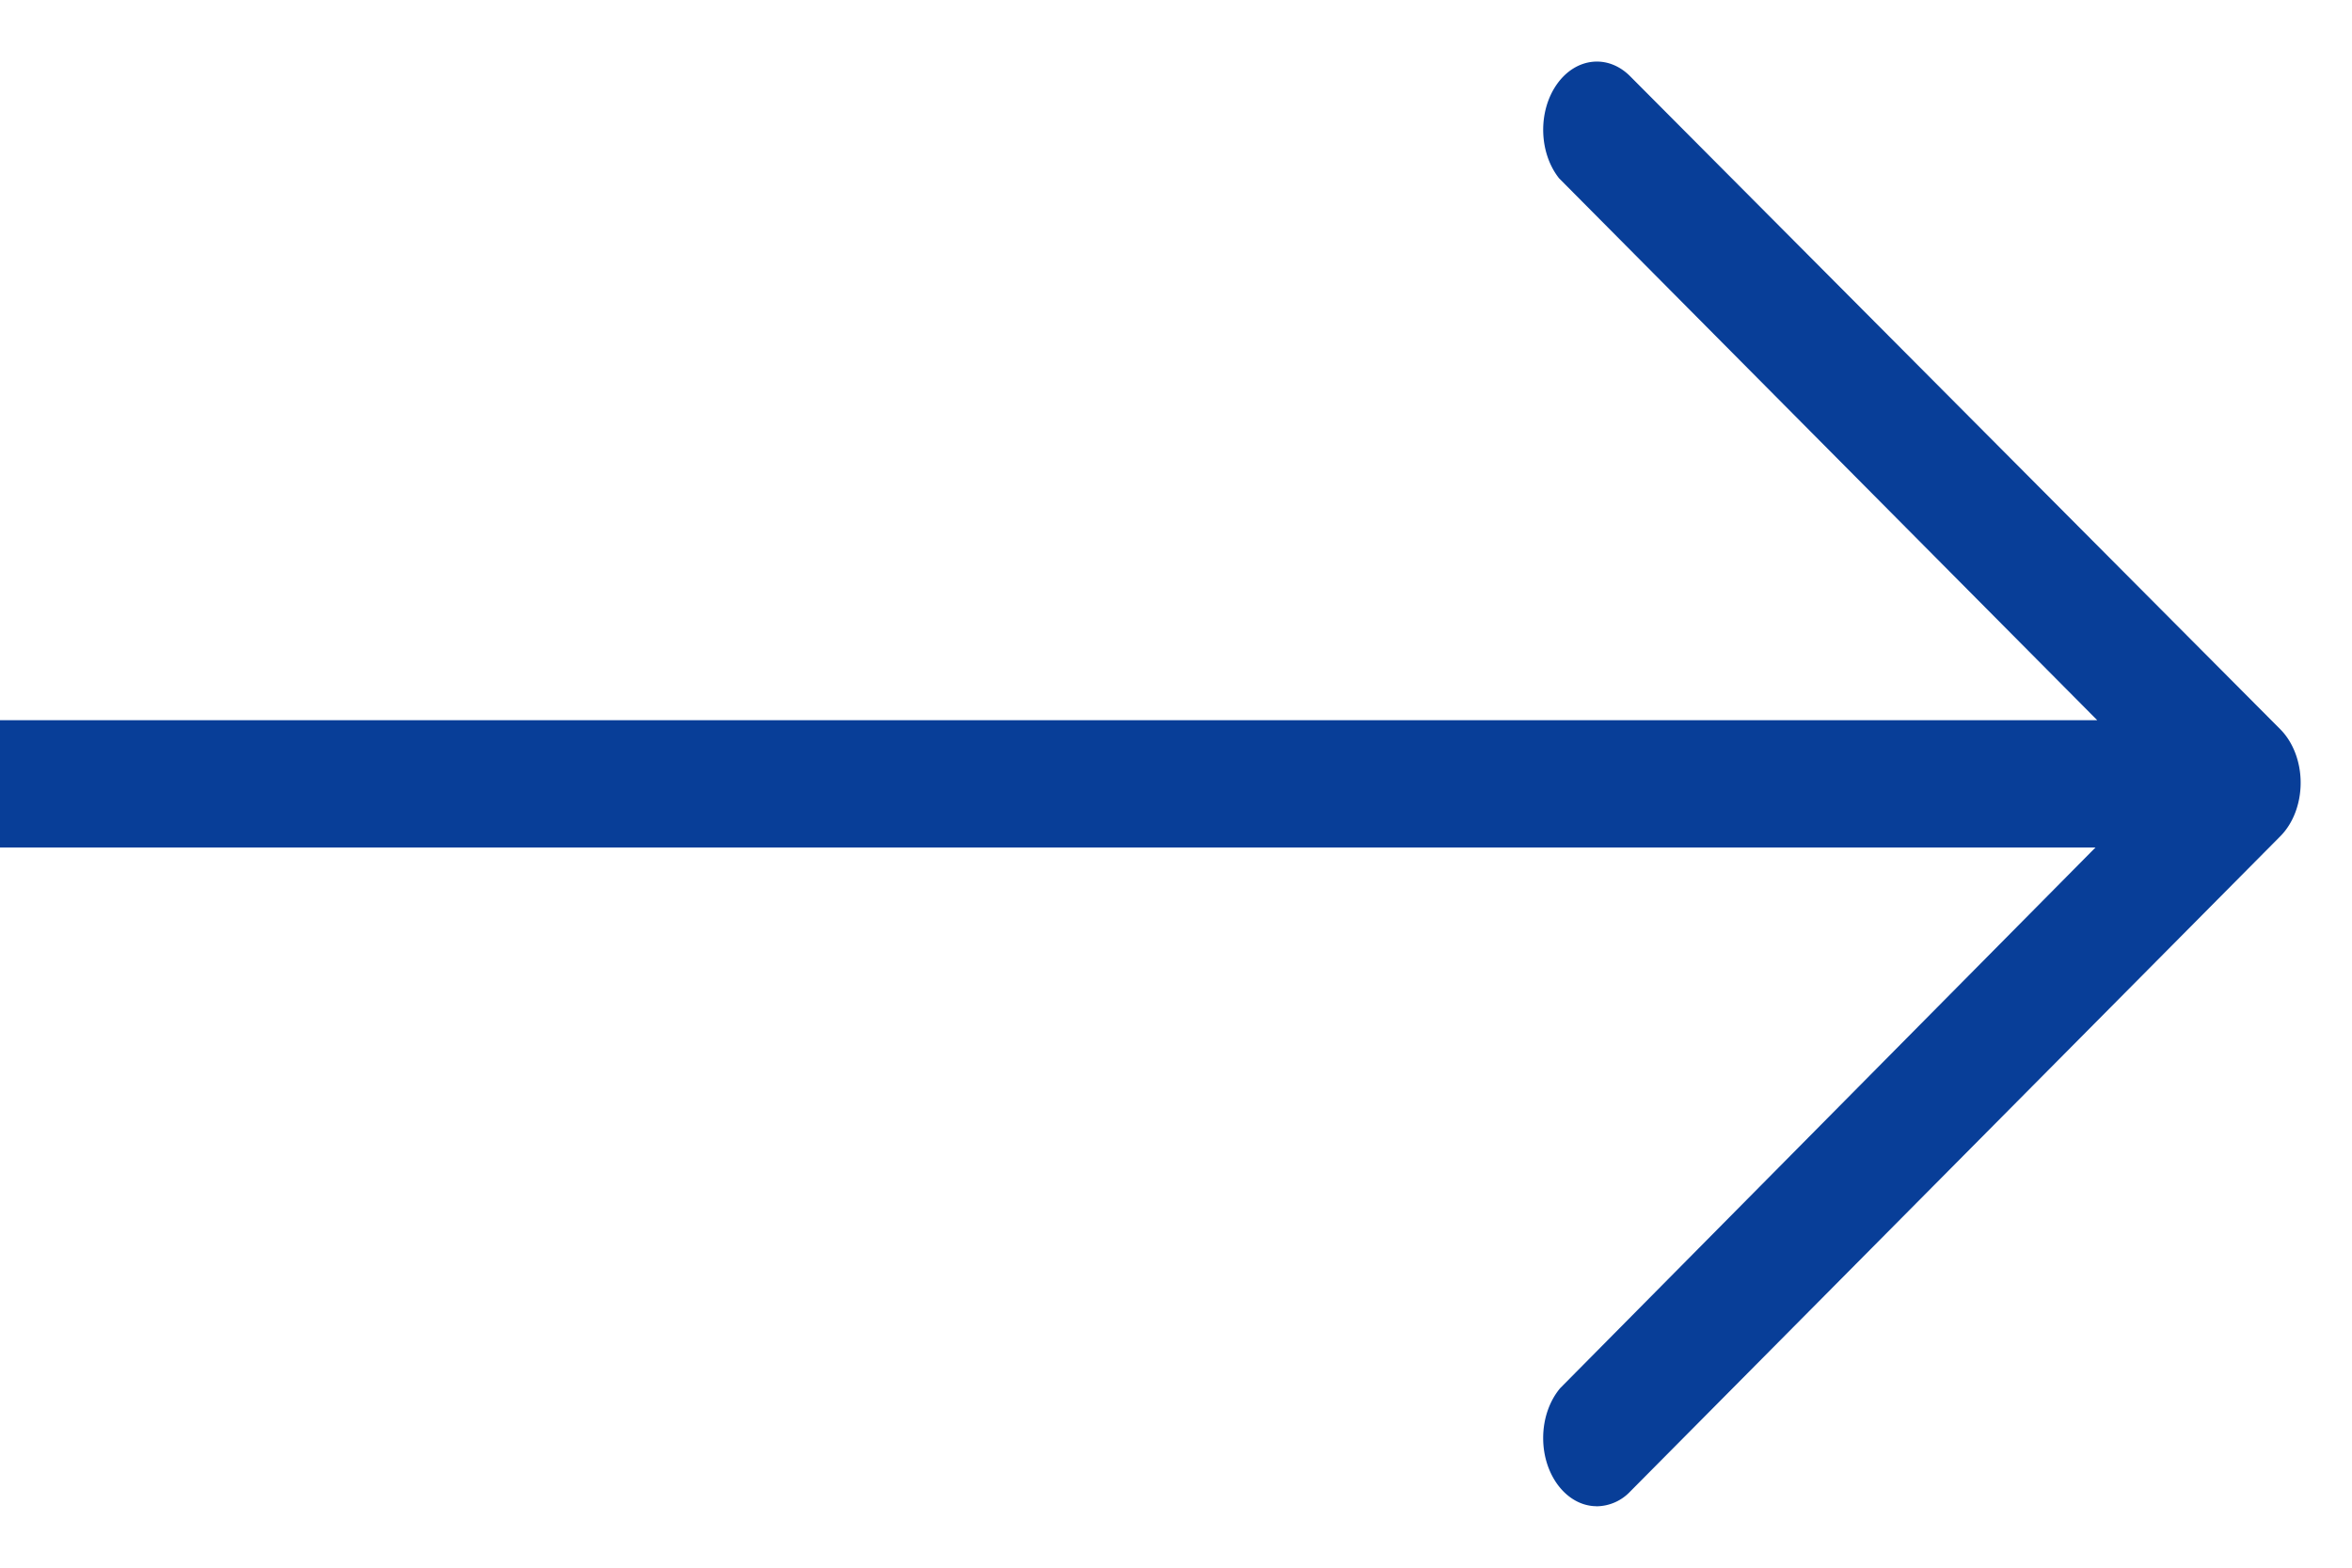 <svg xmlns="http://www.w3.org/2000/svg" width="36" height="24">
    <path fill="#083E98" fill-rule="evenodd" d="M34.903 12.802l-9.95 10.031a.716.716 0 0 1-.51.227l-.014-.001c-.448-.008-.809-.472-.809-1.044 0-.301.1-.572.26-.763l8.194-8.278H-.01v-1.948h32.111l-8.238-8.297c-.309-.391-.325-1.02-.036-1.435.289-.414.783-.47 1.125-.126l9.95 9.996c.197.198.312.5.312.819 0 .319-.114.621-.311.819z"/>
</svg>
